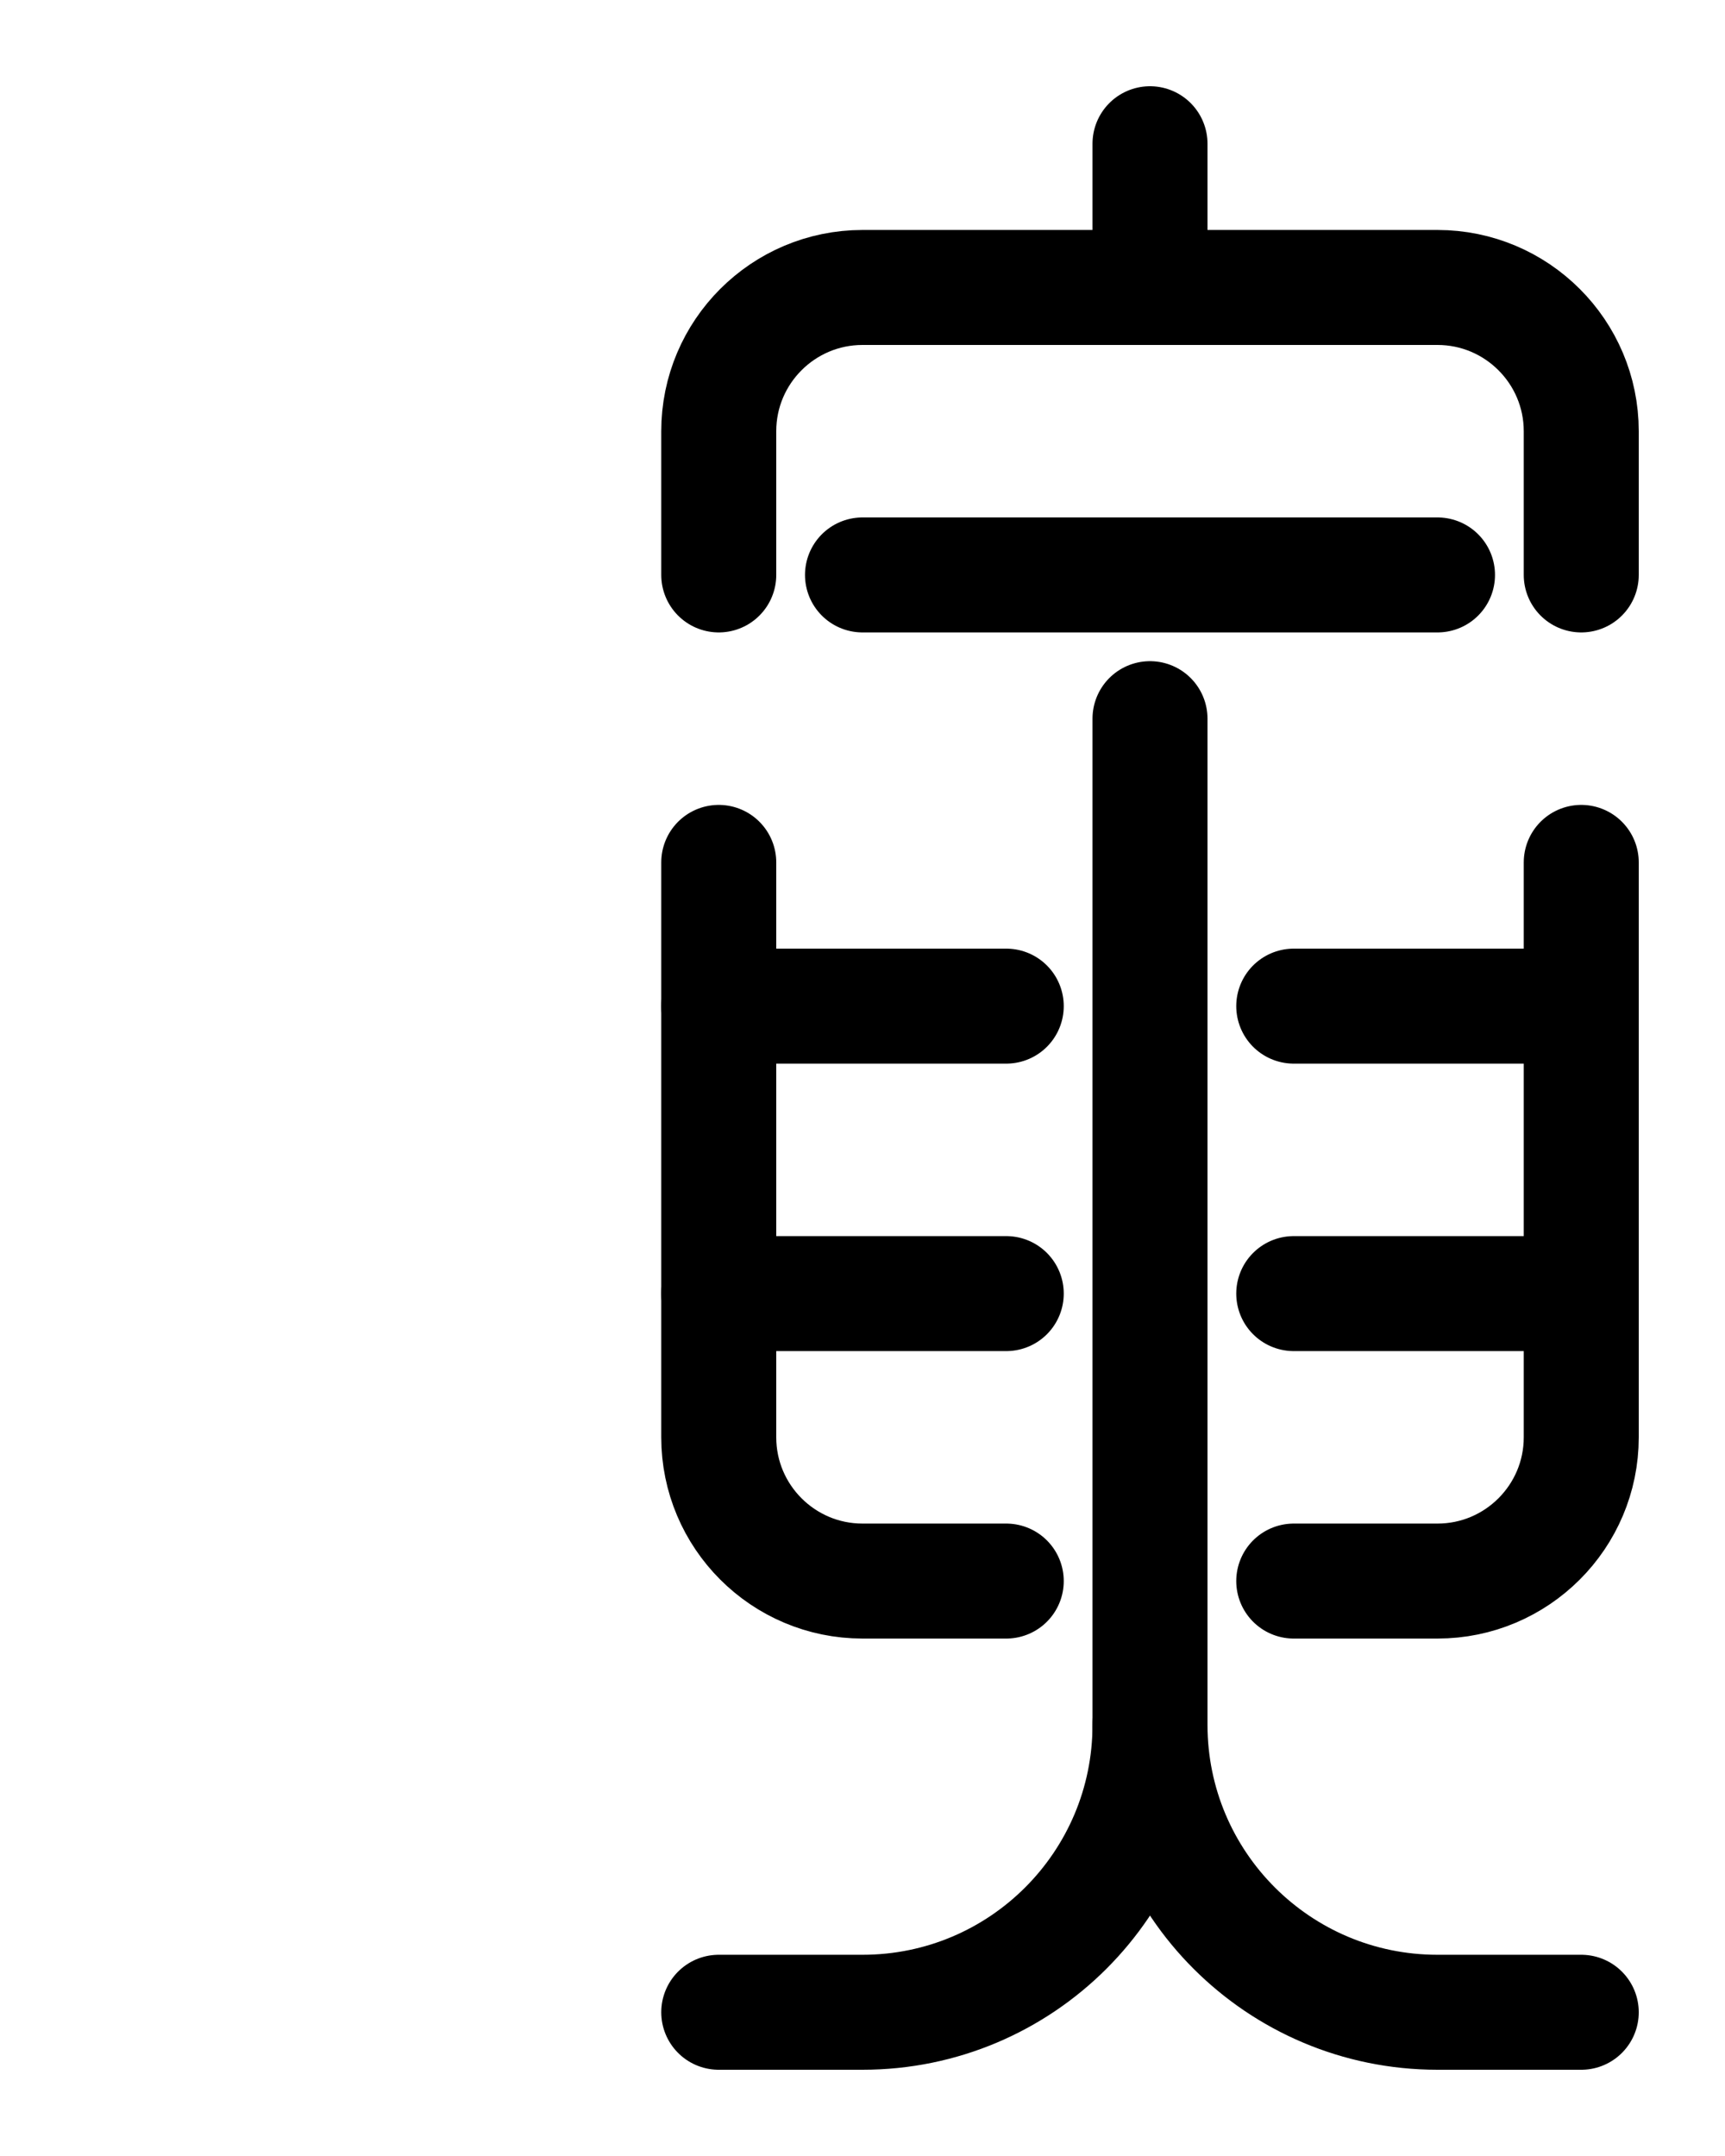 <?xml version="1.0" encoding="utf-8"?>
<!-- Generator: Adobe Illustrator 26.0.0, SVG Export Plug-In . SVG Version: 6.00 Build 0)  -->
<svg version="1.1" id="图层_1" xmlns="http://www.w3.org/2000/svg" xmlns:xlink="http://www.w3.org/1999/xlink" x="0px" y="0px"
	 viewBox="0 0 720 900" style="enable-background:new 0 0 720 900;" xml:space="preserve">
<style type="text/css">
	.st0{fill:none;stroke:#000000;stroke-width:48;stroke-linecap:round;stroke-linejoin:round;stroke-miterlimit:10;}
</style>
<line class="st0" x1="480" y1="60" x2="480" y2="120"/>
<path class="st0" d="M300,240v-60c0-33.1,26.9-60,60-60h240c33.1,0,60,26.9,60,60v60"/>
<line class="st0" x1="360" y1="240" x2="600" y2="240"/>
<path class="st0" d="M480,300v420c0,66.3-53.7,120-120,120h-60"/>
<path class="st0" d="M420,660h-60c-33.1,0-60-26.9-60-60V360"/>
<line class="st0" x1="420" y1="420" x2="300" y2="420"/>
<line class="st0" x1="300" y1="540" x2="420" y2="540"/>
<path class="st0" d="M540,660h60c33.1,0,60-26.9,60-60V360"/>
<line class="st0" x1="540" y1="420" x2="660" y2="420"/>
<line class="st0" x1="660" y1="540" x2="540" y2="540"/>
<path class="st0" d="M480,720c0,66.3,53.7,120,120,120h60"/>
</svg>
